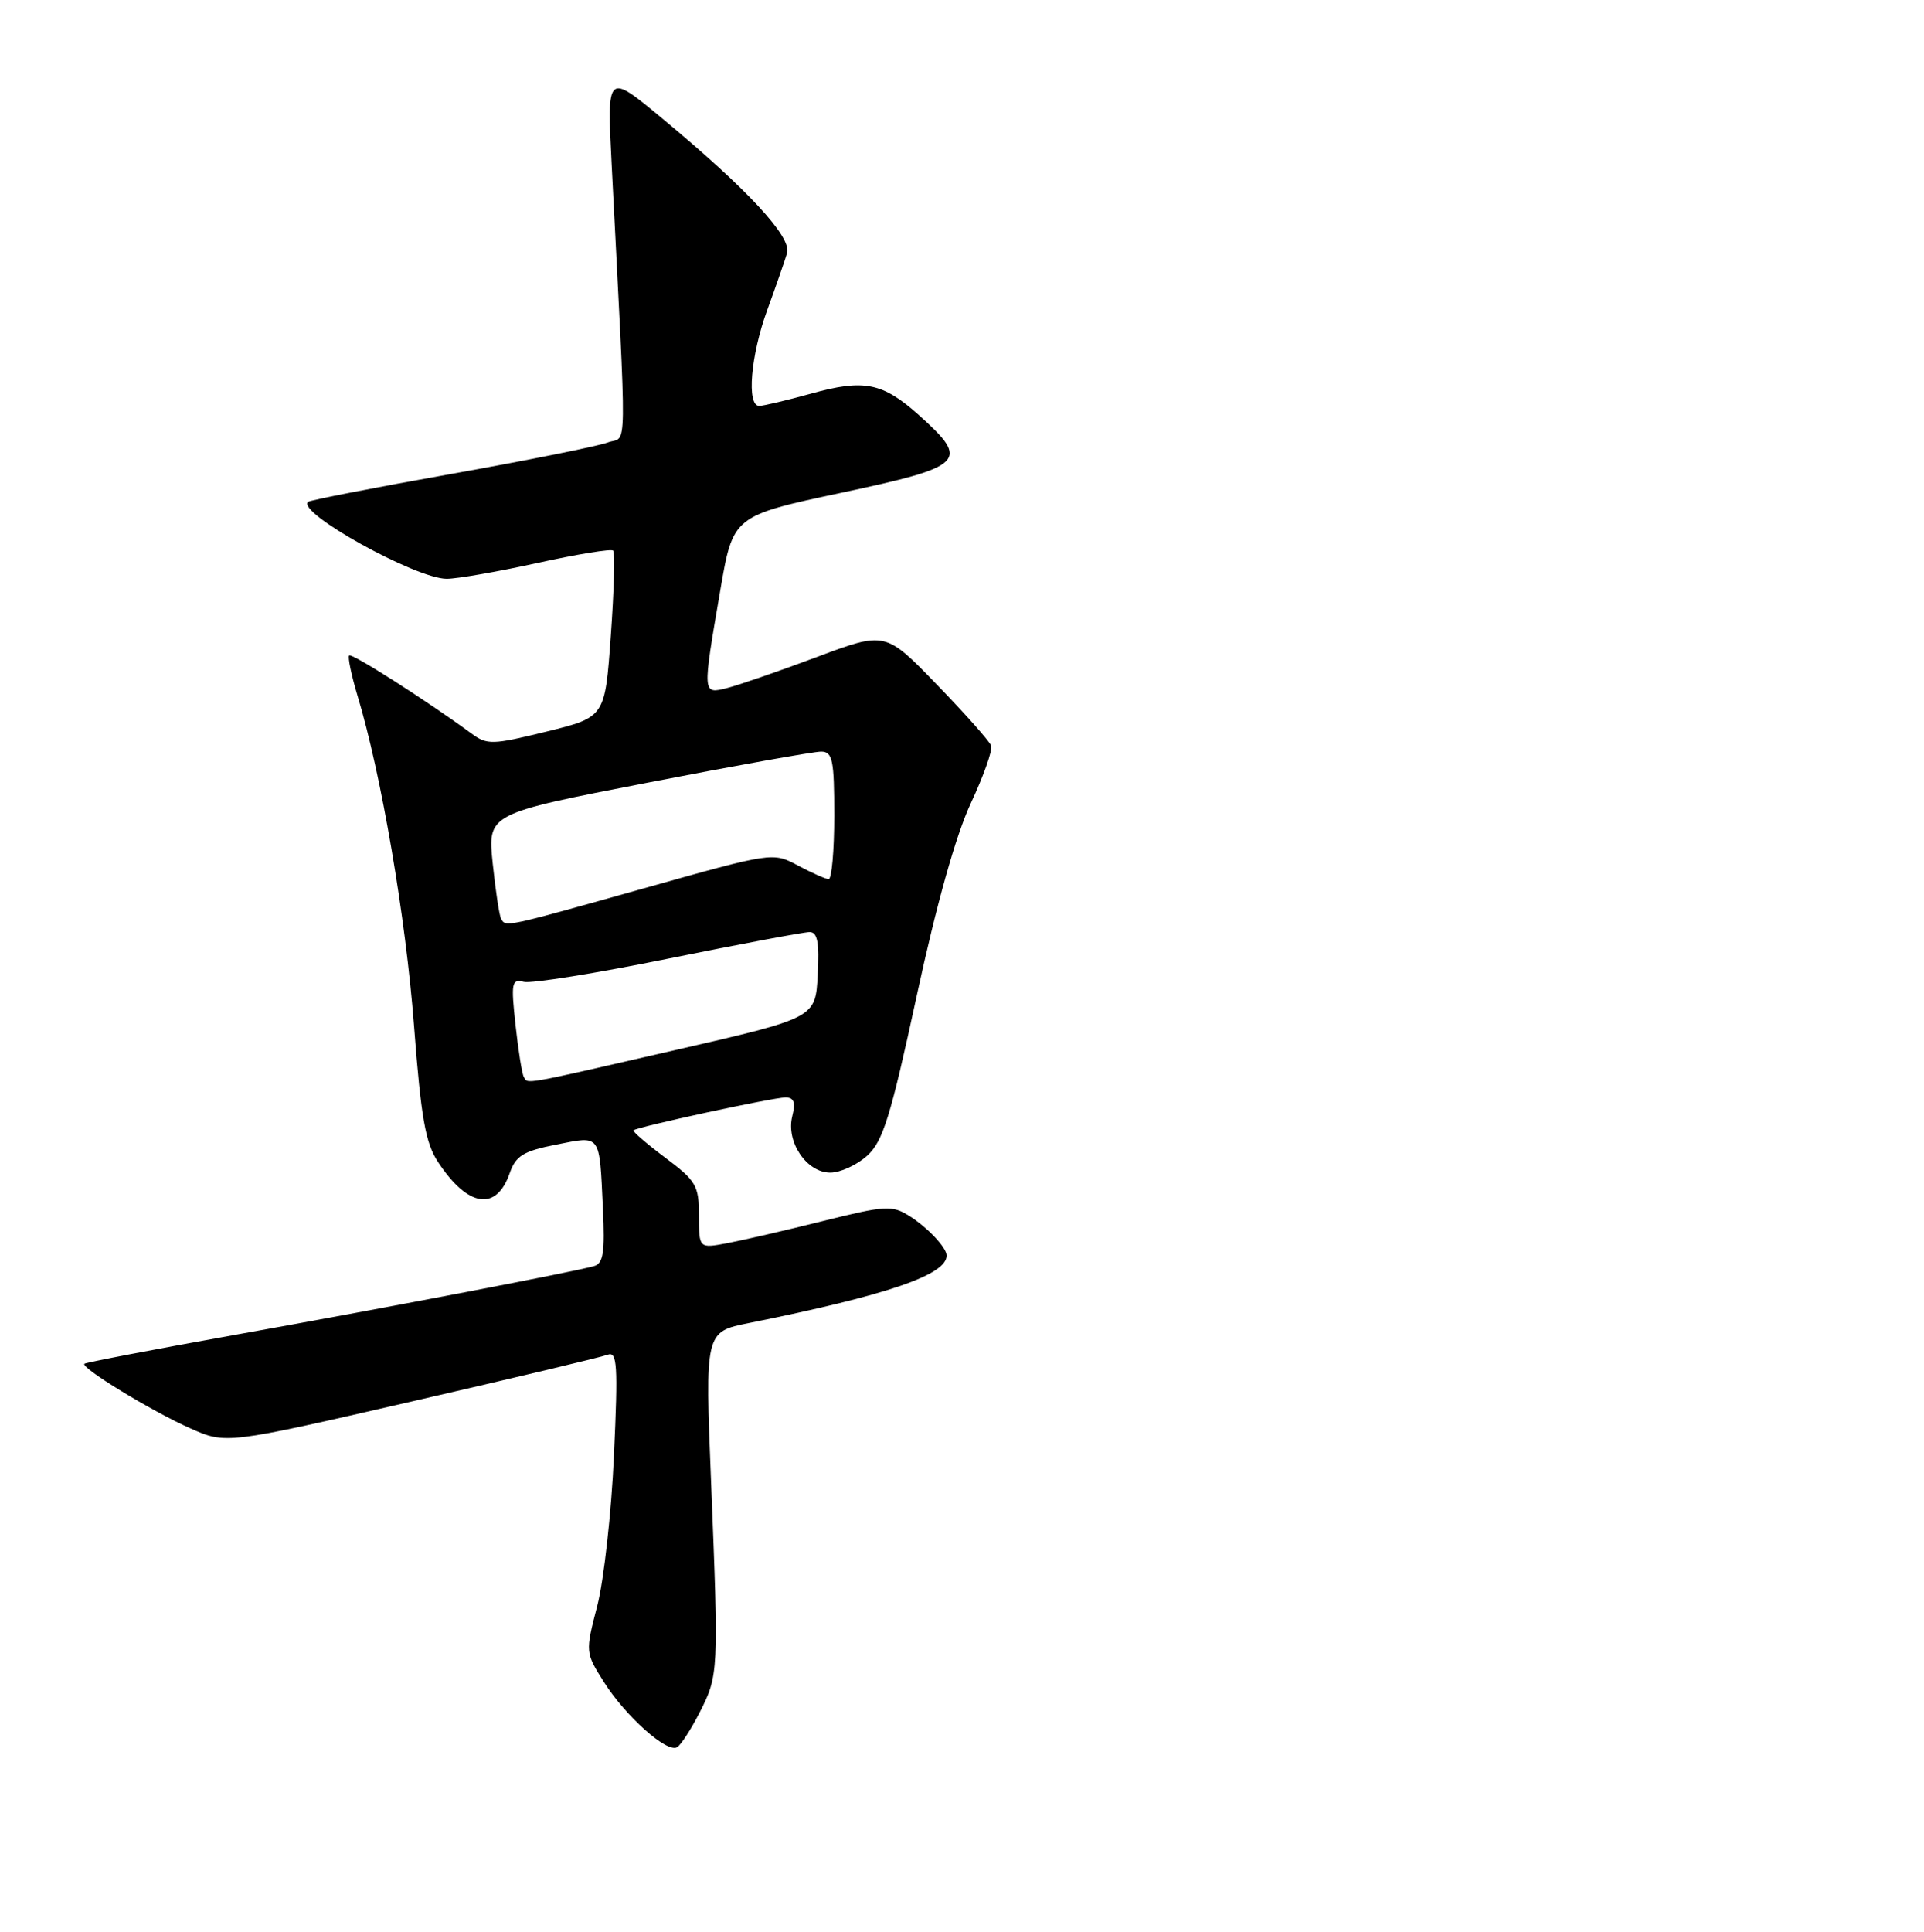 <?xml version="1.0" encoding="UTF-8" standalone="no"?>
<!DOCTYPE svg PUBLIC "-//W3C//DTD SVG 1.1//EN" "http://www.w3.org/Graphics/SVG/1.1/DTD/svg11.dtd" >
<svg xmlns="http://www.w3.org/2000/svg" xmlns:xlink="http://www.w3.org/1999/xlink" version="1.1" viewBox="0 0 256 257">
 <g >
 <path fill="currentColor"
d=" M 93.09 227.82 C 95.61 222.88 95.63 222.43 94.62 197.34 C 93.80 177.18 93.80 177.18 99.65 176.01 C 118.10 172.30 126.04 169.58 125.95 167.00 C 125.92 165.95 123.40 163.28 121.00 161.77 C 118.69 160.32 117.81 160.37 109.50 162.44 C 104.55 163.68 98.81 165.00 96.75 165.39 C 93.00 166.09 93.00 166.09 93.00 161.73 C 93.00 157.73 92.63 157.09 88.51 154.01 C 86.04 152.16 84.14 150.52 84.29 150.37 C 84.75 149.92 102.87 146.00 104.51 146.00 C 105.64 146.00 105.88 146.65 105.41 148.51 C 104.56 151.91 107.32 156.00 110.47 156.00 C 111.80 156.00 114.01 154.99 115.38 153.75 C 117.48 151.85 118.50 148.56 121.97 132.50 C 124.60 120.31 127.18 111.13 129.16 106.88 C 130.86 103.25 132.09 99.79 131.88 99.21 C 131.67 98.62 128.42 94.96 124.65 91.07 C 117.80 83.99 117.80 83.99 108.65 87.42 C 103.62 89.30 98.26 91.15 96.75 91.53 C 93.44 92.36 93.45 92.45 95.83 78.57 C 97.53 68.63 97.53 68.63 112.02 65.54 C 128.43 62.04 129.11 61.36 122.26 55.22 C 117.43 50.90 114.96 50.40 107.91 52.37 C 104.68 53.26 101.57 54.00 101.02 54.00 C 99.31 54.00 99.88 47.28 102.09 41.23 C 103.24 38.08 104.42 34.68 104.72 33.67 C 105.37 31.54 99.48 25.19 88.13 15.77 C 80.76 9.66 80.76 9.66 81.38 21.83 C 83.43 62.13 83.50 57.86 80.85 58.87 C 79.54 59.36 70.15 61.25 59.99 63.06 C 49.82 64.87 41.27 66.54 41.00 66.76 C 39.34 68.12 55.33 77.00 59.44 77.00 C 60.82 77.00 66.26 76.05 71.53 74.89 C 76.80 73.73 81.33 72.99 81.58 73.25 C 81.84 73.51 81.70 78.60 81.27 84.56 C 80.50 95.41 80.50 95.41 72.74 97.32 C 65.51 99.10 64.82 99.12 62.74 97.59 C 56.77 93.21 46.81 86.85 46.46 87.20 C 46.25 87.42 46.75 89.82 47.57 92.55 C 50.72 102.94 53.99 122.07 55.09 136.50 C 56.02 148.73 56.61 152.08 58.30 154.62 C 62.26 160.61 66.04 161.19 67.82 156.07 C 68.63 153.76 69.63 153.14 73.98 152.28 C 80.02 151.09 79.74 150.71 80.22 160.75 C 80.50 166.61 80.27 168.09 79.03 168.44 C 76.31 169.21 52.05 173.86 31.52 177.54 C 20.54 179.51 11.41 181.26 11.23 181.43 C 10.71 181.96 20.25 187.78 25.30 190.01 C 30.07 192.13 30.07 192.13 54.73 186.46 C 68.29 183.34 80.05 180.54 80.85 180.23 C 82.12 179.74 82.24 181.58 81.69 193.58 C 81.35 201.24 80.34 210.27 79.46 213.66 C 77.87 219.79 77.88 219.85 80.34 223.75 C 83.24 228.34 88.77 233.26 90.10 232.44 C 90.61 232.12 91.96 230.04 93.09 227.82 Z  M 69.69 143.25 C 69.45 142.84 68.96 139.72 68.59 136.33 C 67.98 130.73 68.08 130.21 69.71 130.62 C 70.69 130.86 79.34 129.48 88.92 127.53 C 98.50 125.59 106.96 124.00 107.72 124.00 C 108.77 124.00 109.03 125.38 108.80 129.71 C 108.50 135.41 108.50 135.41 90.00 139.66 C 69.10 144.46 70.26 144.25 69.69 143.25 Z  M 66.68 122.25 C 66.44 121.84 65.94 118.52 65.56 114.88 C 64.87 108.25 64.87 108.25 86.18 104.12 C 97.91 101.84 108.29 99.99 109.25 99.99 C 110.78 100.00 111.00 101.08 111.00 108.50 C 111.00 113.17 110.66 116.98 110.25 116.96 C 109.84 116.94 108.00 116.12 106.16 115.14 C 102.83 113.36 102.77 113.37 85.67 118.18 C 67.10 123.40 67.32 123.35 66.68 122.25 Z "/>
</g>
</svg>